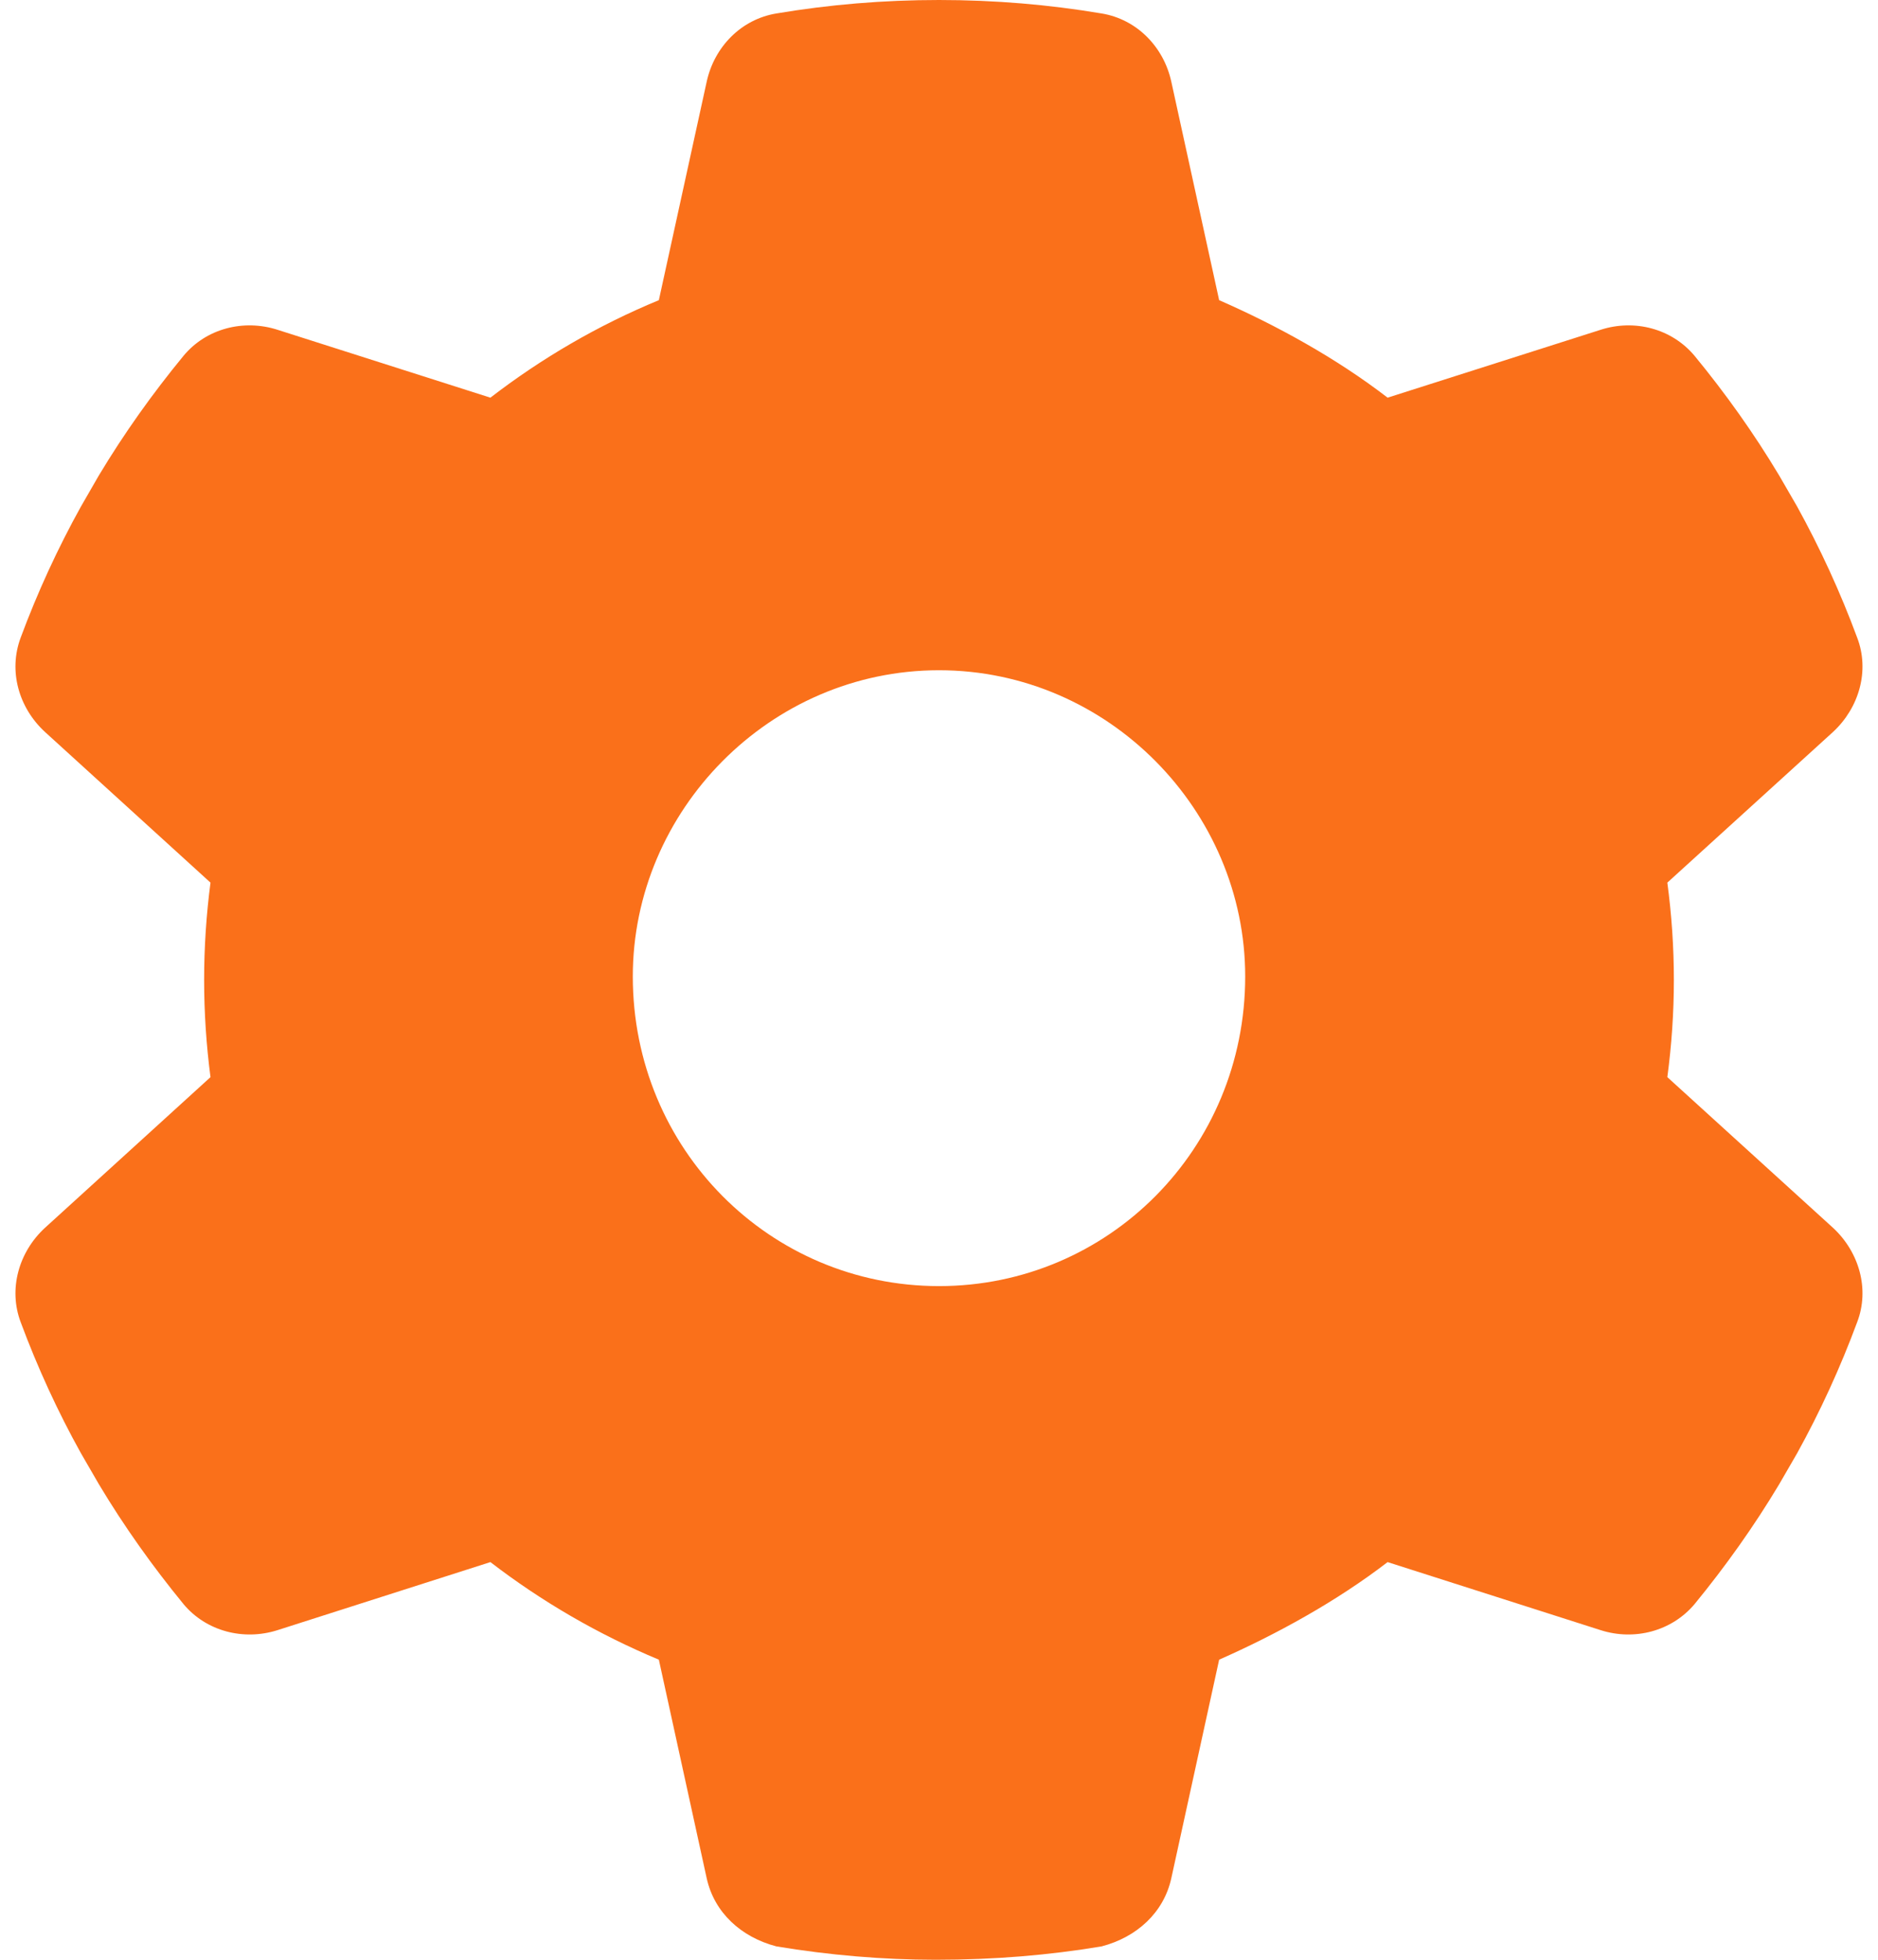 <svg width="23" height="24" viewBox="0 0 23 24" fill="none" xmlns="http://www.w3.org/2000/svg">
<path d="M22.745 7.809C22.9 8.213 22.769 8.667 22.45 8.963L20.42 10.809C20.472 11.198 20.5 11.597 20.5 12C20.5 12.403 20.472 12.802 20.42 13.191L22.45 15.037C22.769 15.333 22.9 15.787 22.745 16.191C22.539 16.748 22.291 17.288 22.009 17.798L21.789 18.178C21.48 18.694 21.133 19.181 20.753 19.645C20.472 19.978 20.017 20.095 19.605 19.964L16.994 19.13C16.366 19.613 15.63 20.016 14.931 20.325L14.345 23.002C14.252 23.423 13.923 23.723 13.492 23.836C12.845 23.944 12.18 24 11.458 24C10.82 24 10.155 23.944 9.508 23.836C9.077 23.723 8.748 23.423 8.655 23.002L8.069 20.325C7.328 20.016 6.634 19.613 6.006 19.13L3.397 19.964C2.983 20.095 2.526 19.978 2.248 19.645C1.868 19.181 1.521 18.694 1.212 18.178L0.992 17.798C0.708 17.288 0.46 16.748 0.253 16.191C0.101 15.787 0.229 15.333 0.55 15.037L2.578 13.191C2.527 12.802 2.5 12.403 2.5 12C2.5 11.597 2.527 11.198 2.578 10.809L0.55 8.963C0.229 8.667 0.101 8.217 0.253 7.809C0.46 7.252 0.708 6.713 0.992 6.202L1.211 5.822C1.521 5.306 1.868 4.819 2.248 4.357C2.526 4.022 2.983 3.906 3.397 4.038L6.006 4.87C6.634 4.386 7.328 3.982 8.069 3.676L8.655 1C8.748 0.574 9.077 0.236 9.508 0.165C10.155 0.056 10.82 0 11.5 0C12.18 0 12.845 0.056 13.492 0.165C13.923 0.236 14.252 0.574 14.345 1L14.931 3.676C15.63 3.982 16.366 4.386 16.994 4.87L19.605 4.038C20.017 3.906 20.472 4.022 20.753 4.357C21.133 4.819 21.48 5.306 21.789 5.822L22.009 6.202C22.291 6.713 22.539 7.252 22.745 7.809ZM11.5 15.75C13.572 15.75 15.25 14.072 15.25 11.958C15.25 9.928 13.572 8.208 11.5 8.208C9.428 8.208 7.75 9.928 7.75 11.958C7.75 14.072 9.428 15.75 11.5 15.75Z" fill="#FA701A"/>
</svg>
